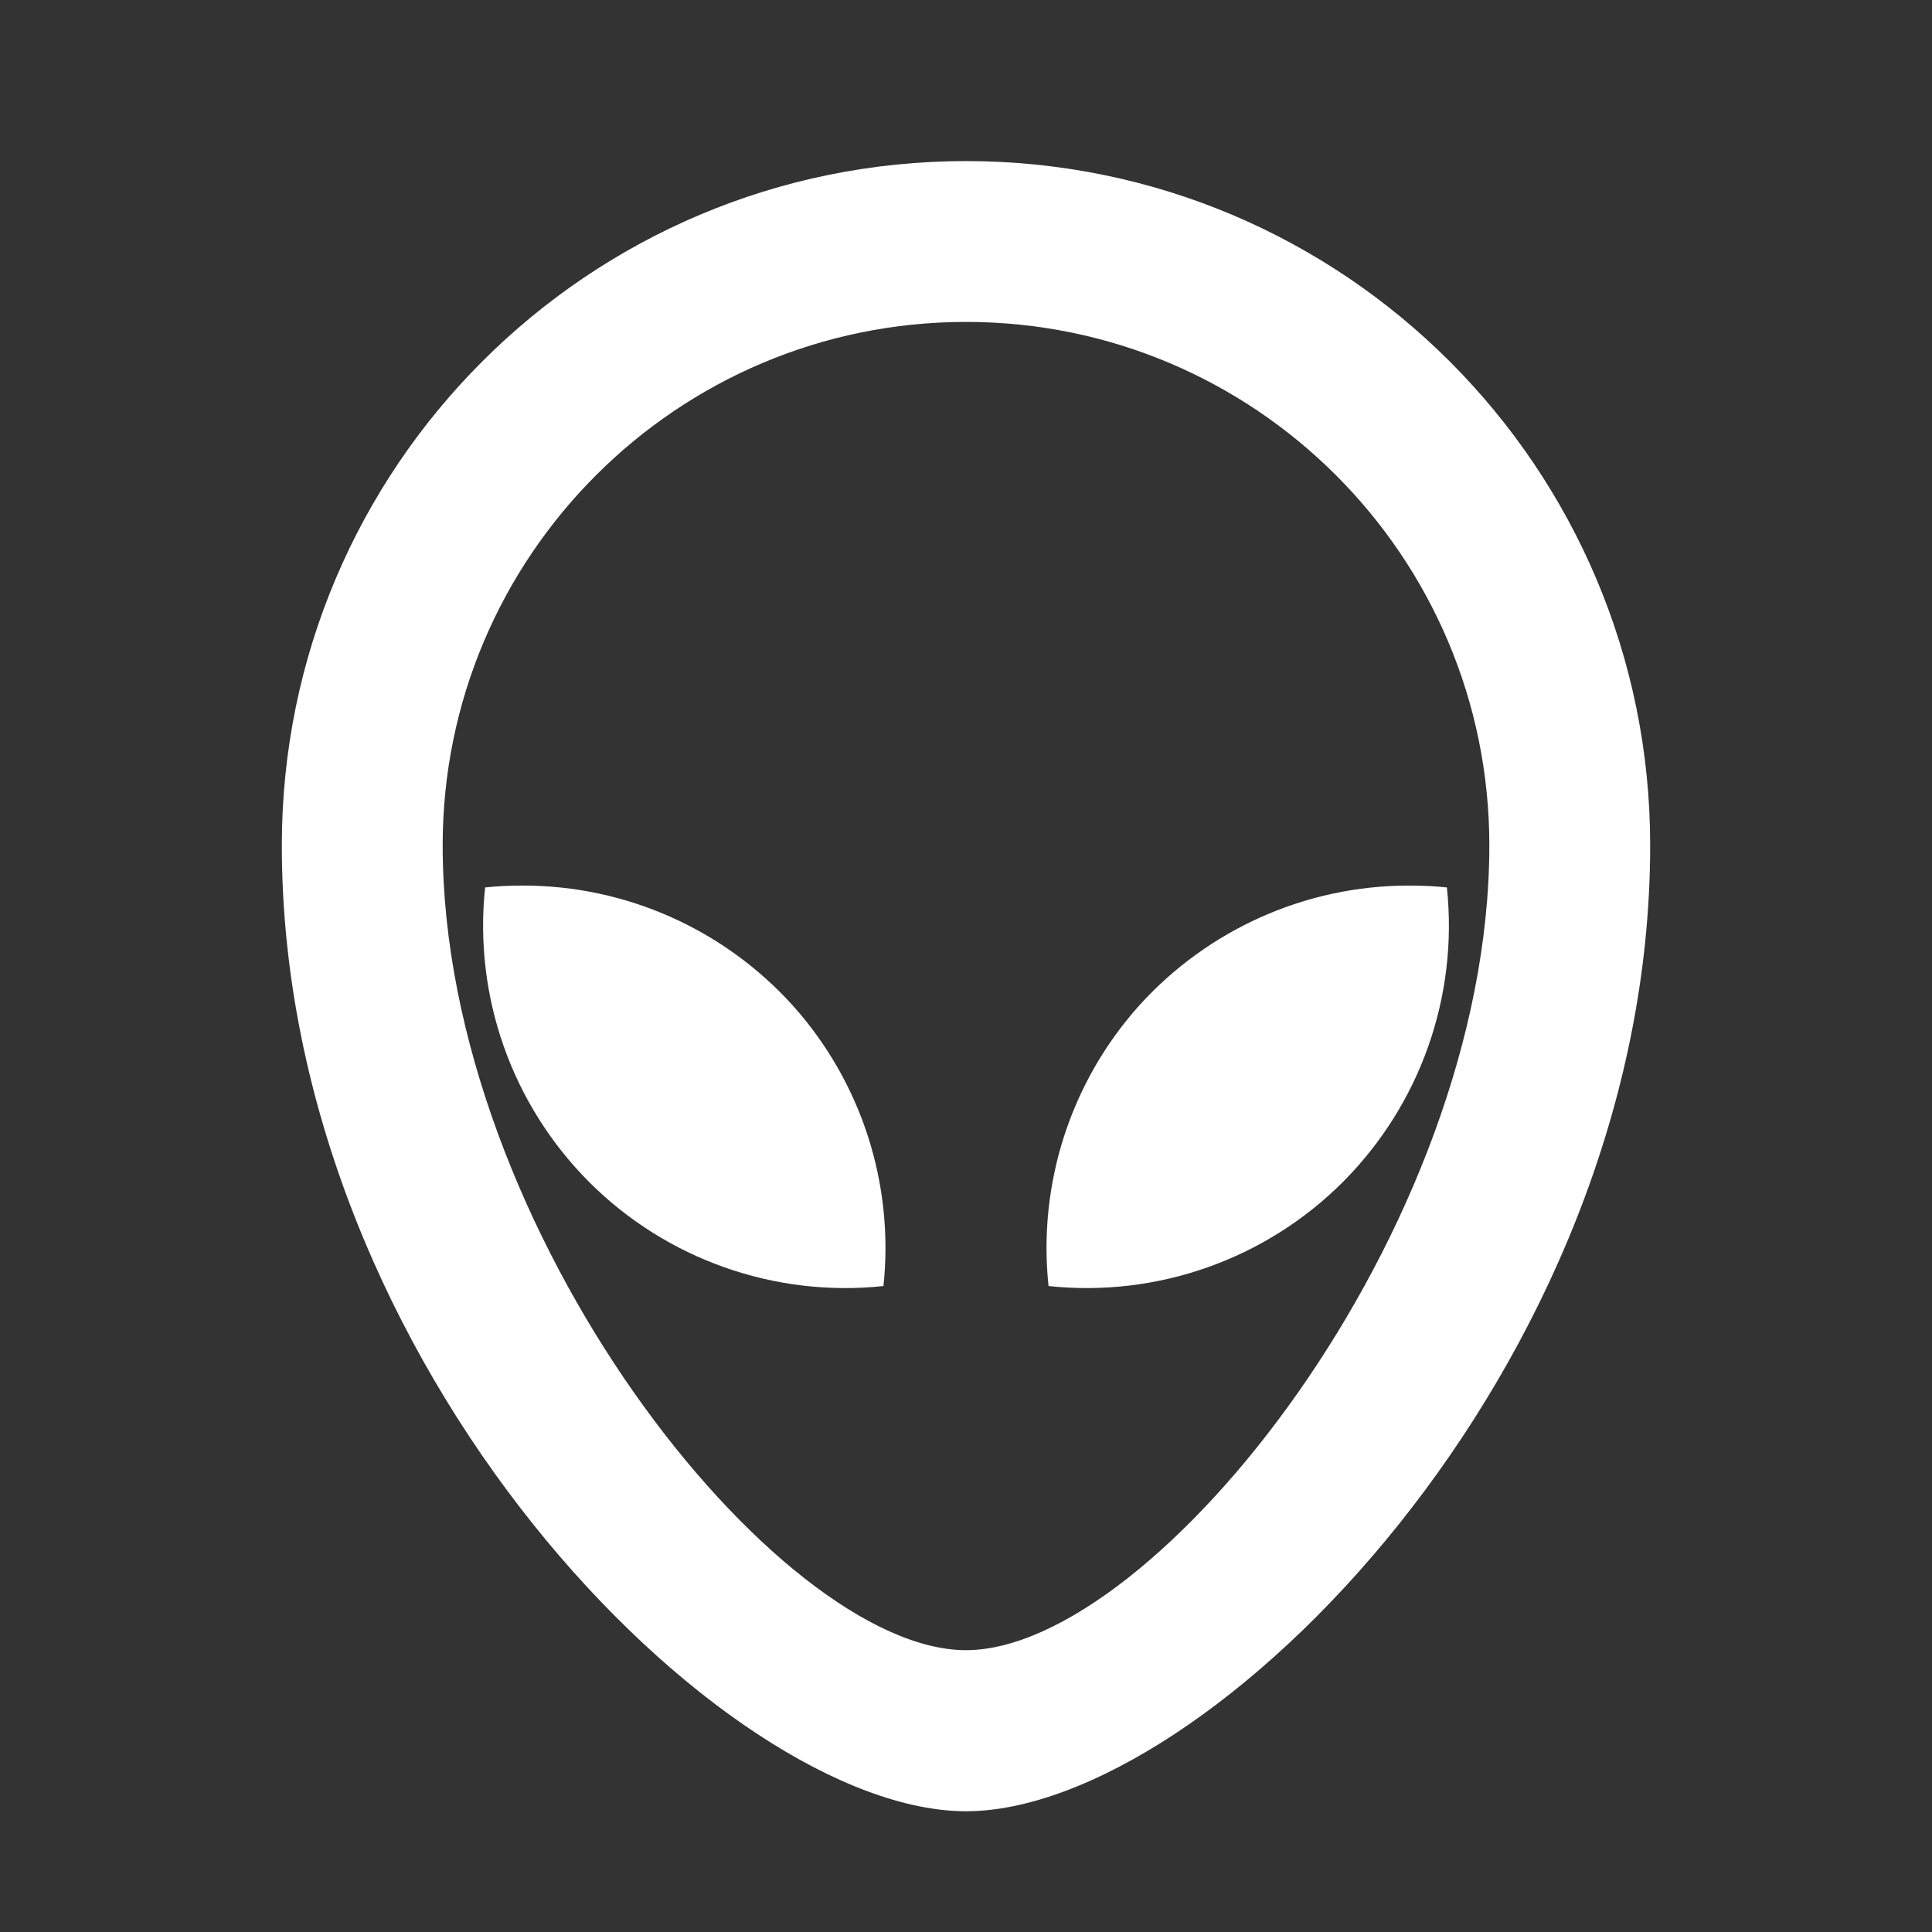 <?xml version="1.0" encoding="UTF-8"?>
<svg xmlns="http://www.w3.org/2000/svg" xmlns:xlink="http://www.w3.org/1999/xlink" width="32" height="32" viewBox="0 0 32 32" version="1.1">
<rect x="0" y="0" width="32" height="32" fill="#333333" stroke="none"/>
<g id="surface1">
<path style=" stroke:none;fill-rule:nonzero;fill:rgb(100%,100%,100%);fill-opacity:1;" d="M 16 2.668 C 22.258 2.668 27.332 7.742 27.332 14 C 27.332 22.668 20 30 16 30 C 12 30 4.668 22.668 4.668 14 C 4.668 7.742 9.742 2.668 16 2.668 Z M 16 5.332 C 11.215 5.332 7.332 9.215 7.332 14 C 7.332 20.391 12.887 27.332 16 27.332 C 19.113 27.332 24.668 20.391 24.668 14 C 24.668 9.215 20.785 5.332 16 5.332 Z M 23.332 14.668 C 23.547 14.668 23.758 14.676 23.965 14.699 C 24.156 16.504 23.523 18.293 22.242 19.578 C 20.961 20.859 19.168 21.492 17.367 21.301 C 17.188 19.609 17.734 17.918 18.871 16.652 C 20.012 15.391 21.633 14.668 23.332 14.668 Z M 8.668 14.668 C 10.367 14.668 11.988 15.391 13.129 16.652 C 14.266 17.918 14.812 19.609 14.633 21.301 C 12.832 21.492 11.039 20.859 9.758 19.578 C 8.477 18.293 7.844 16.504 8.035 14.699 C 8.238 14.676 8.453 14.668 8.668 14.668 Z M 8.668 14.668 "/>
</g>
</svg>
